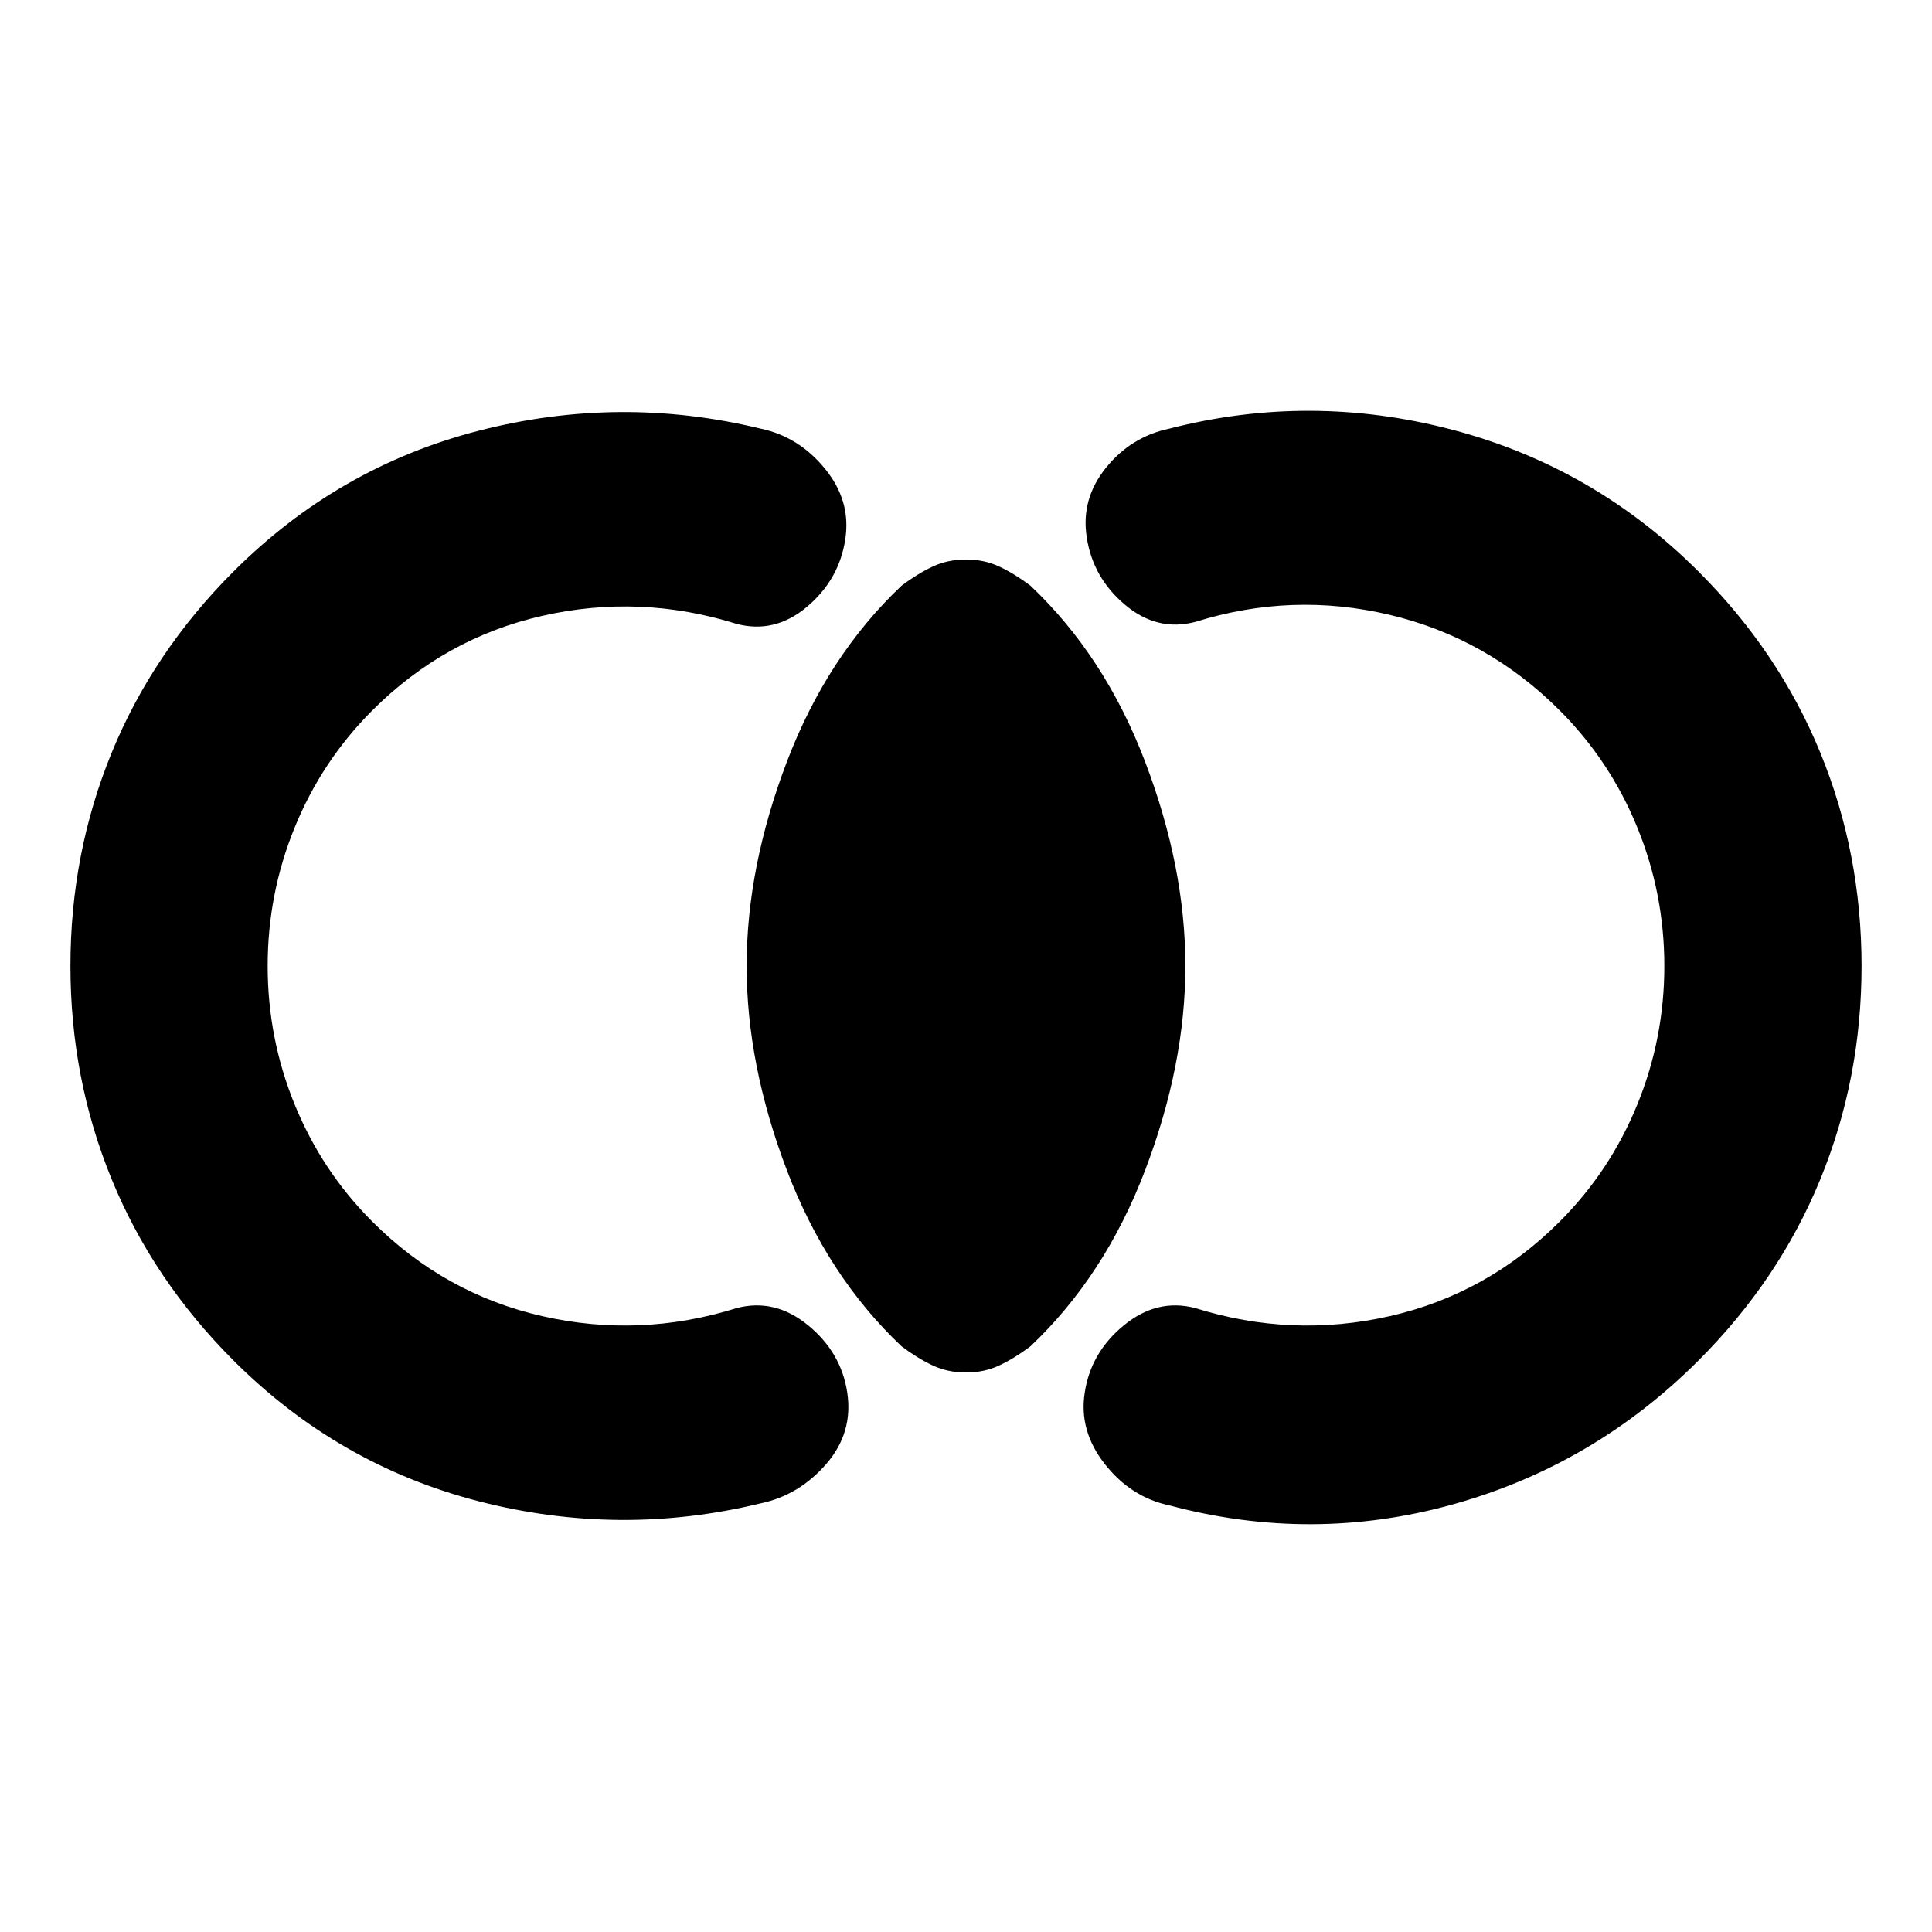 <svg xmlns="http://www.w3.org/2000/svg" height="20" viewBox="0 -960 960 960" width="20"><path d="M35-480q0-56 20.5-106t60.5-90q52-52 122-70t140-1q19 4 32 20t10 35q-3 20-19 33.5t-35 8.5q-48-15-96.5-4T185-607q-25 25-38.5 58T133-480q0 36 13.5 69t38.5 58q36 36 84.5 47t96.5-4q19-5 35.5 8.5T421-268q3 20-10.5 35.5T378-213q-70 17-140-1t-122-70q-40-40-60.5-90T35-480Zm890 0q0 56-20.5 106T844-284q-52 52-122 71.5t-141 .5q-19-4-32-20.5T539-268q3-20 19.5-33.5T594-310q48 15 96.5 4t84.5-47q25-25 38.5-58t13.5-69q0-36-13.5-69T775-607q-36-36-84.5-47.5T594-651q-19 5-35-8.5T540-693q-3-19 9.5-34.5T581-747q70-18 140.5.5T844-676q40 40 60.5 90T925-480ZM480-278q-9 0-16.5-3.5T448-291q-37-35-57-87.5T371-480q0-49 20-101.5t57-87.5q8-6 15.5-9.5T480-682q9 0 16.5 3.5T512-669q37 35 57 87.5T589-480q0 49-20 101.5T512-291q-8 6-15.5 9.5T480-278Z"/></svg>